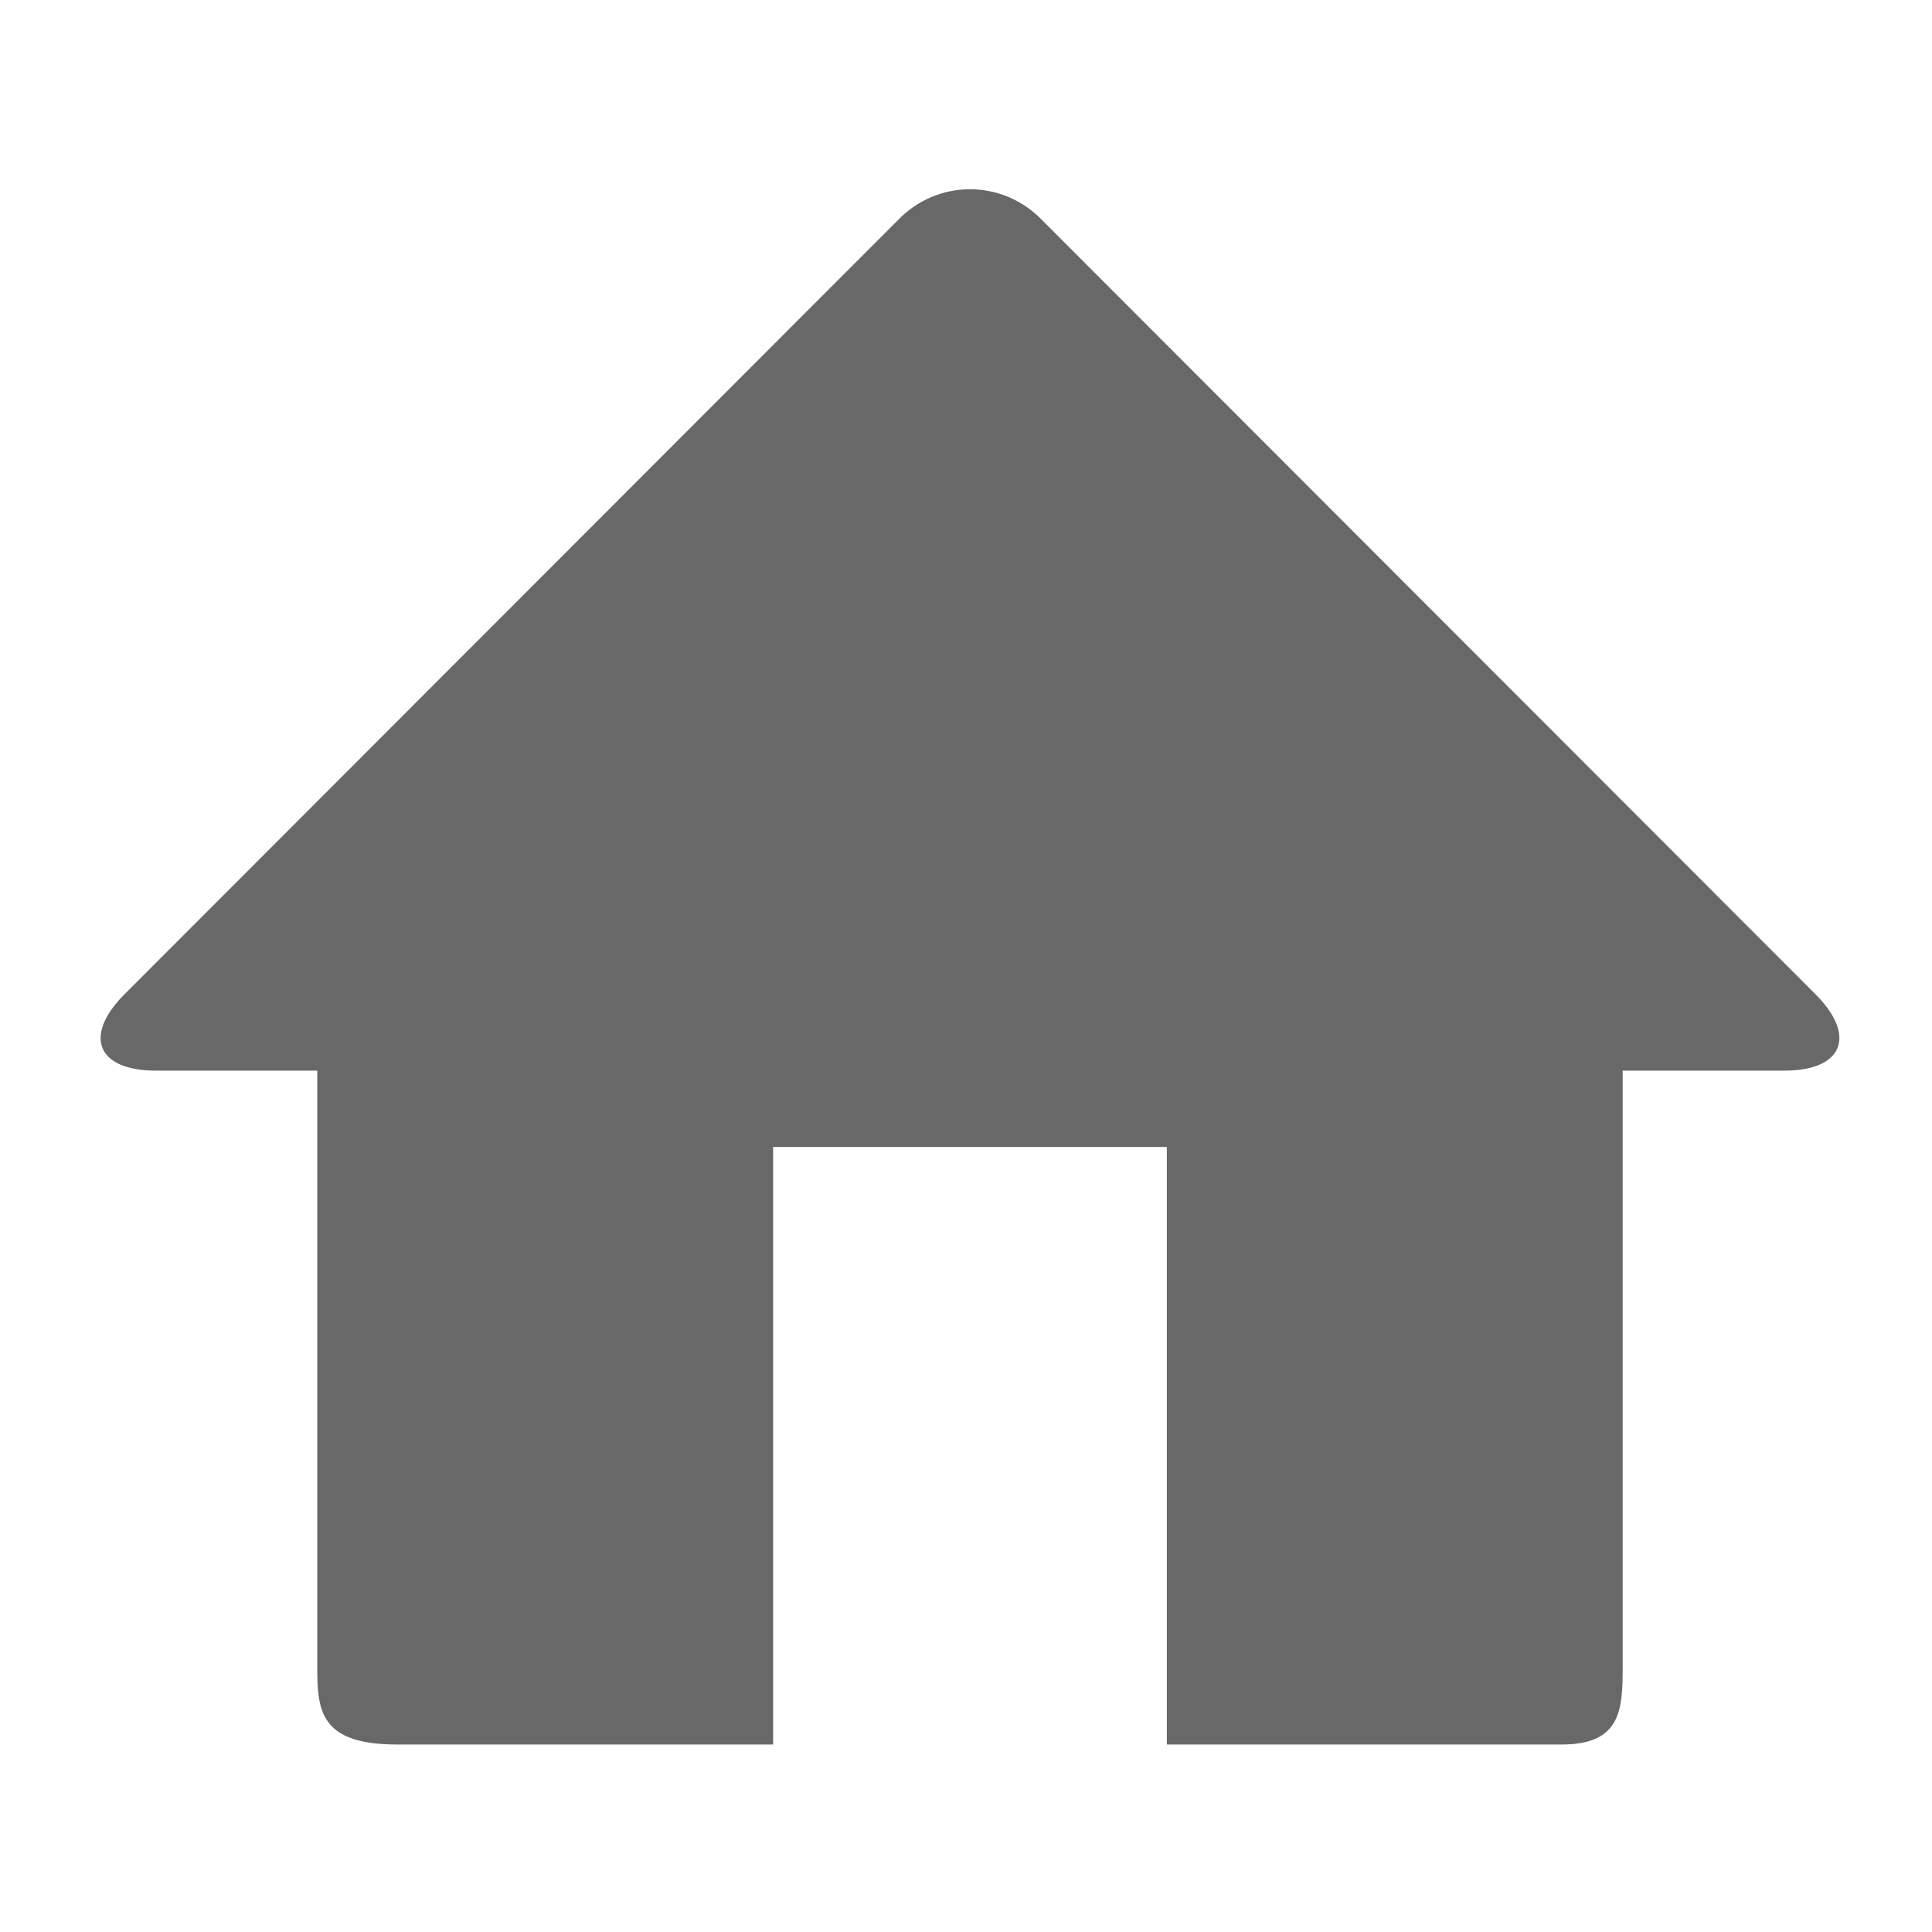 <?xml version="1.0" encoding="utf-8"?>
<!-- Generator: Adobe Illustrator 15.1.0, SVG Export Plug-In . SVG Version: 6.00 Build 0)  -->
<!DOCTYPE svg PUBLIC "-//W3C//DTD SVG 1.1//EN" "http://www.w3.org/Graphics/SVG/1.1/DTD/svg11.dtd">
<svg version="1.1" id="Layer_1" xmlns="http://www.w3.org/2000/svg" xmlns:xlink="http://www.w3.org/1999/xlink" x="0px" y="0px"
	 width="100px" height="100px" viewBox="0 0 100 100" enable-background="new 0 0 100 100" xml:space="preserve">
<g>
	<path fill="#686869" d="M94.056,51.549L53.937,11.391c-2.053-2.127-5.408-2.127-7.459,0L6.359,51.549
		c-2.052,2.125-1.286,3.867,1.701,3.867h8.362v30.84c0,2.232,0.096,4.039,4.122,4.039h19.473V59.367h20.378v30.928h20.443
		c3.07,0,3.152-1.807,3.152-4.039v-30.84h8.363C95.341,55.416,96.106,53.674,94.056,51.549z"/>
</g>
</svg>
